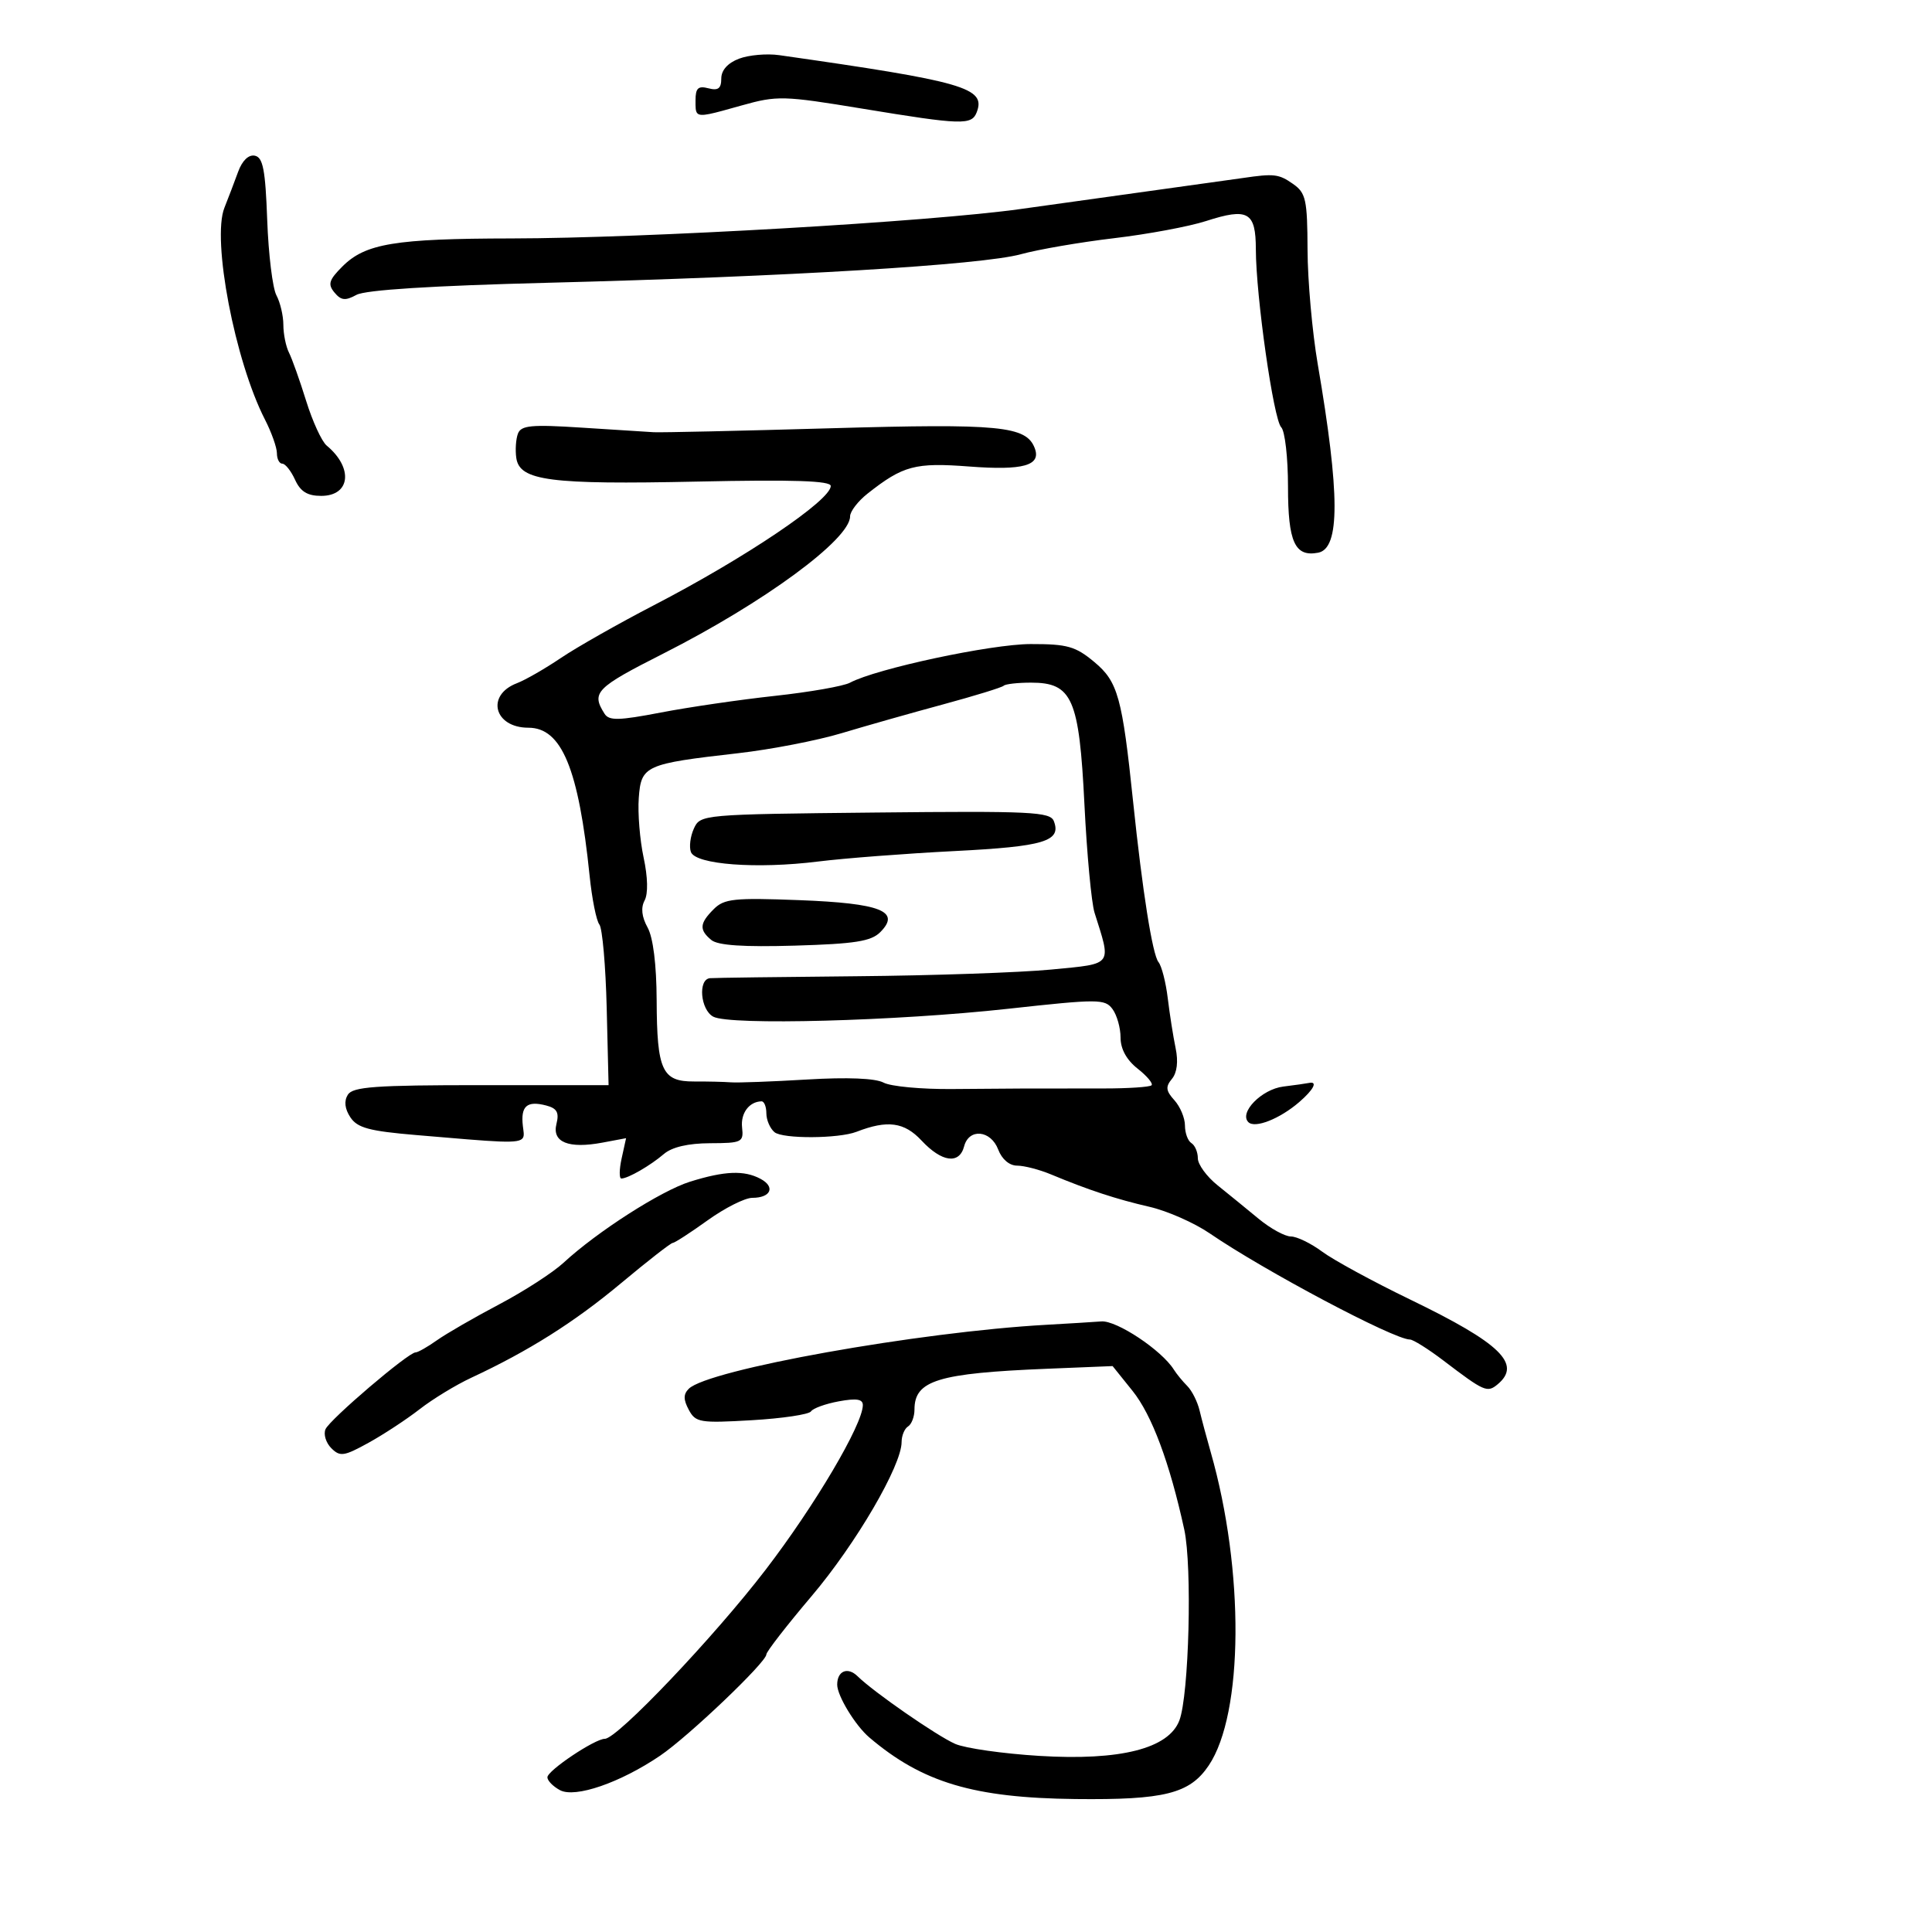 <svg xmlns="http://www.w3.org/2000/svg" width="300" height="300" viewBox="0 0 300 300" version="1.1">
  <defs/>
  <path d="M80.428,67.328 C80.918,66.05 82.517,65.899 90.257,66.399 C95.341,66.727 100.4,67.049 101.5,67.114 C102.6,67.179 114.975,66.904 129,66.501 C155.291,65.748 159.35,66.143 160.671,69.586 C161.708,72.287 158.887,73.079 150.5,72.439 C142.095,71.798 140.233,72.294 134.718,76.644 C133.223,77.823 132,79.417 132,80.186 C132,83.746 118.613,93.579 103,101.486 C92.491,106.809 91.784,107.533 93.873,110.829 C94.571,111.93 96.074,111.897 102.608,110.641 C106.949,109.806 114.924,108.641 120.33,108.054 C125.737,107.466 130.979,106.546 131.98,106.011 C136.048,103.834 153.888,100.018 160.038,100.009 C165.746,100.001 167.003,100.357 169.943,102.811 C173.589,105.855 174.259,108.272 175.95,124.5 C177.398,138.396 178.955,148.24 179.886,149.389 C180.381,150 181.03,152.525 181.328,155 C181.627,157.475 182.177,160.967 182.55,162.759 C182.983,164.833 182.774,166.567 181.977,167.528 C180.959,168.754 181.031,169.377 182.362,170.847 C183.263,171.843 184,173.608 184,174.77 C184,175.931 184.45,177.16 185,177.5 C185.55,177.84 186,178.9 186,179.856 C186,180.812 187.375,182.698 189.056,184.047 C190.737,185.396 193.609,187.738 195.438,189.25 C197.268,190.762 199.522,192 200.449,192 C201.375,192 203.566,193.064 205.317,194.364 C207.068,195.664 213.225,199.013 219,201.806 C233.017,208.585 236.34,211.813 232.544,214.964 C230.939,216.295 230.475,216.092 224.173,211.294 C221.794,209.482 219.433,208 218.928,208 C216.455,208 196.339,197.334 187.85,191.522 C185.457,189.884 181.25,188.028 178.5,187.396 C173.374,186.22 168.999,184.781 163.216,182.369 C161.41,181.616 159.036,181 157.941,181 C156.738,181 155.575,180.011 155,178.5 C153.85,175.475 150.455,175.154 149.71,178 C148.966,180.844 146.246,180.475 143.095,177.102 C140.414,174.232 137.806,173.881 133,175.744 C130.217,176.822 121.541,176.864 120.266,175.806 C119.57,175.228 119,173.91 119,172.878 C119,171.845 118.662,171.007 118.25,171.015 C116.331,171.054 114.985,172.862 115.23,175.071 C115.485,177.366 115.211,177.501 110.26,177.519 C106.855,177.531 104.345,178.116 103.09,179.191 C100.98,180.997 97.508,183 96.486,183 C96.131,183 96.151,181.591 96.529,179.868 L97.217,176.737 L93.565,177.422 C88.278,178.414 85.692,177.365 86.406,174.52 C86.85,172.75 86.488,172.099 84.817,171.662 C81.816,170.878 80.83,171.744 81.191,174.846 C81.287,175.671 81.43,176.263 81.213,176.656 C80.642,177.688 77.579,177.344 64.616,176.25 C57.335,175.635 55.493,175.138 54.406,173.494 C53.535,172.176 53.398,170.976 54.008,169.994 C54.78,168.75 58.249,168.5 74.718,168.5 L94.5,168.5 L94.209,156.553 C94.048,149.982 93.536,144.132 93.07,143.553 C92.604,142.974 91.923,139.575 91.556,136 C89.851,119.368 87.22,113 82.054,113 C76.715,113 75.412,107.934 80.276,106.085 C81.555,105.599 84.627,103.834 87.101,102.164 C89.575,100.495 96.077,96.808 101.55,93.971 C115.764,86.604 129,77.679 129,75.463 C129,74.65 123.229,74.46 108.25,74.78 C85.398,75.268 80.685,74.653 80.171,71.118 C79.99,69.873 80.105,68.168 80.428,67.328 Z M155.853,106.48 C155.589,106.744 151.351,108.049 146.436,109.38 C141.521,110.71 134.422,112.724 130.66,113.855 C126.898,114.985 119.698,116.379 114.66,116.953 C100.154,118.603 99.555,118.873 99.188,123.913 C99.016,126.267 99.355,130.427 99.94,133.157 C100.597,136.219 100.655,138.776 100.092,139.827 C99.489,140.955 99.646,142.375 100.554,144.016 C101.419,145.579 101.942,149.77 101.965,155.316 C102.008,166.212 102.812,167.957 107.772,167.932 C109.822,167.922 112.4,167.981 113.5,168.064 C114.6,168.146 119.932,167.948 125.349,167.624 C131.592,167.251 135.932,167.429 137.205,168.11 C138.309,168.701 143.102,169.148 147.856,169.104 C156.785,169.022 159.669,169.011 171.408,169.015 C175.207,169.016 178.538,168.795 178.811,168.523 C179.083,168.251 178.112,167.089 176.653,165.941 C174.937,164.592 174,162.888 174,161.119 C174,159.614 173.438,157.621 172.75,156.69 C171.578,155.103 170.565,155.1 156.5,156.647 C139.165,158.553 113.325,159.245 110.758,157.871 C108.756,156.799 108.353,152.056 110.25,151.892 C110.938,151.833 121.175,151.697 133,151.59 C144.825,151.484 158.429,151.016 163.232,150.551 C168.233,150.067 170.564,149.953 171.29,148.815 C171.973,147.745 171.234,145.768 169.96,141.723 C169.479,140.196 168.773,132.632 168.391,124.915 C167.576,108.446 166.503,106 160.094,106 C158.026,106 156.117,106.216 155.853,106.48 Z M162.5,205.712 C165.8,205.528 169.635,205.293 171.022,205.189 C173.396,205.011 180.383,209.657 182.272,212.67 C182.697,213.347 183.637,214.494 184.361,215.218 C185.085,215.943 185.944,217.652 186.269,219.018 C186.595,220.383 187.375,223.3 188.003,225.5 C193.25,243.866 193.105,266.105 187.687,274.149 C184.74,278.523 180.829,279.507 167,279.354 C151.199,279.179 143.227,276.797 134.986,269.788 C132.809,267.936 130,263.32 130,261.594 C130,259.449 131.632,258.778 133.169,260.291 C135.663,262.745 145.492,269.554 148.328,270.793 C149.884,271.473 155.765,272.311 161.396,272.655 C173.964,273.424 181.47,271.524 183.132,267.152 C184.631,263.209 185.143,243.233 183.891,237.5 C181.627,227.129 178.857,219.705 175.862,215.978 L172.766,212.125 L162.633,212.538 C145.637,213.231 142,214.347 142,218.87 C142,219.976 141.55,221.16 141,221.5 C140.45,221.84 140,222.931 140,223.925 C140,227.574 132.904,239.726 126.048,247.817 C122.171,252.391 119,256.477 119,256.897 C119,258.109 106.905,269.639 102.5,272.625 C96.303,276.826 89.308,279.235 86.957,277.977 C85.881,277.401 85,276.501 85,275.977 C85,274.937 92.369,270 93.922,270 C95.848,270 110.851,254.227 118.872,243.768 C126.507,233.814 133.937,221.241 133.981,218.205 C133.995,217.251 133.012,217.091 130.25,217.599 C128.188,217.978 126.244,218.68 125.932,219.159 C125.62,219.637 121.477,220.255 116.726,220.531 C108.678,221 108.011,220.889 106.952,218.91 C106.105,217.328 106.104,216.496 106.947,215.653 C109.925,212.675 142.666,206.816 162.5,205.712 Z M193,27.64 C197.841,26.928 198.575,27.014 200.777,28.557 C202.779,29.959 203.004,30.978 203.035,38.807 C203.055,43.588 203.764,51.55 204.611,56.5 C208.075,76.738 208.097,85.165 204.687,85.822 C201.068,86.519 200,84.185 200,75.578 C200,71.08 199.526,66.926 198.947,66.347 C197.755,65.155 195.021,45.979 195.008,38.719 C194.998,32.898 193.799,32.218 187.259,34.328 C184.641,35.173 178.225,36.369 173,36.986 C167.775,37.603 161.25,38.726 158.5,39.481 C152.449,41.141 122.227,42.962 85,43.91 C67.102,44.365 56.751,45.02 55.355,45.784 C53.624,46.732 52.964,46.662 51.935,45.422 C50.871,44.14 51.076,43.469 53.173,41.373 C56.734,37.812 61.328,37.051 79.441,37.024 C100.161,36.993 144.476,34.43 158.5,32.452 C164.55,31.599 174.225,30.25 180,29.454 C185.775,28.659 191.625,27.843 193,27.64 Z M107.153,183.49 C112.532,181.812 115.553,181.69 118.094,183.05 C120.442,184.307 119.705,186 116.81,186 C115.671,186 112.547,187.575 109.867,189.5 C107.188,191.425 104.755,193 104.46,193 C104.166,193 100.557,195.813 96.441,199.25 C89.184,205.31 82.116,209.772 73.17,213.941 C70.789,215.05 67.189,217.244 65.17,218.815 C63.152,220.386 59.579,222.734 57.231,224.031 C53.414,226.14 52.801,226.229 51.444,224.873 C50.609,224.038 50.205,222.713 50.545,221.928 C51.202,220.409 63.404,210 64.527,210 C64.892,210 66.386,209.153 67.846,208.118 C69.306,207.083 73.65,204.576 77.5,202.546 C81.35,200.517 85.85,197.609 87.5,196.084 C92.724,191.255 102.648,184.896 107.153,183.49 Z M36.976,26.677 C37.614,24.929 38.603,23.977 39.574,24.177 C40.838,24.437 41.211,26.377 41.493,34.169 C41.686,39.487 42.329,44.745 42.922,45.854 C43.515,46.962 44,49.029 44,50.448 C44,51.866 44.394,53.809 44.876,54.764 C45.357,55.719 46.558,59.095 47.544,62.267 C48.53,65.439 49.96,68.552 50.723,69.185 C54.893,72.646 54.419,77 49.872,77 C47.733,77 46.654,76.334 45.818,74.5 C45.192,73.125 44.301,72 43.839,72 C43.378,72 43,71.274 43,70.386 C43,69.499 42.161,67.136 41.136,65.136 C36.474,56.039 32.872,37.222 34.845,32.267 C35.451,30.745 36.41,28.23 36.976,26.677 Z M107.744,128.663 C108.741,126.473 108.993,126.451 135.885,126.171 C160.161,125.918 163.086,126.059 163.643,127.511 C164.84,130.632 162.124,131.449 148.221,132.153 C140.674,132.535 131.125,133.268 127,133.781 C117.516,134.962 108.034,134.252 107.287,132.306 C106.985,131.517 107.19,129.878 107.744,128.663 Z M114.75,9.116 C116.263,8.539 119.075,8.291 121,8.565 C149.746,12.66 153.121,13.635 151.668,17.422 C150.884,19.465 149.37,19.418 133.903,16.871 C121.629,14.85 120.685,14.825 115.173,16.371 C110.48,17.688 108.856,18.171 108.295,17.604 C107.977,17.283 108,16.626 108,15.594 C108,13.68 108.409,13.294 110,13.71 C111.516,14.107 112,13.741 112,12.2 C112,10.903 112.996,9.786 114.75,9.116 Z M110.832,141.168 C112.45,139.55 113.992,139.387 124.082,139.773 C136.778,140.258 139.925,141.501 136.681,144.75 C135.266,146.168 132.749,146.564 123.424,146.837 C115.446,147.071 111.468,146.803 110.457,145.965 C108.541,144.375 108.619,143.381 110.832,141.168 Z M199.263,168.722 C201.043,168.501 202.838,168.248 203.25,168.16 C204.667,167.858 203.997,169.182 201.75,171.124 C198.728,173.737 194.863,175.263 193.846,174.246 C192.363,172.763 195.916,169.138 199.263,168.722 Z"/>
</svg>

